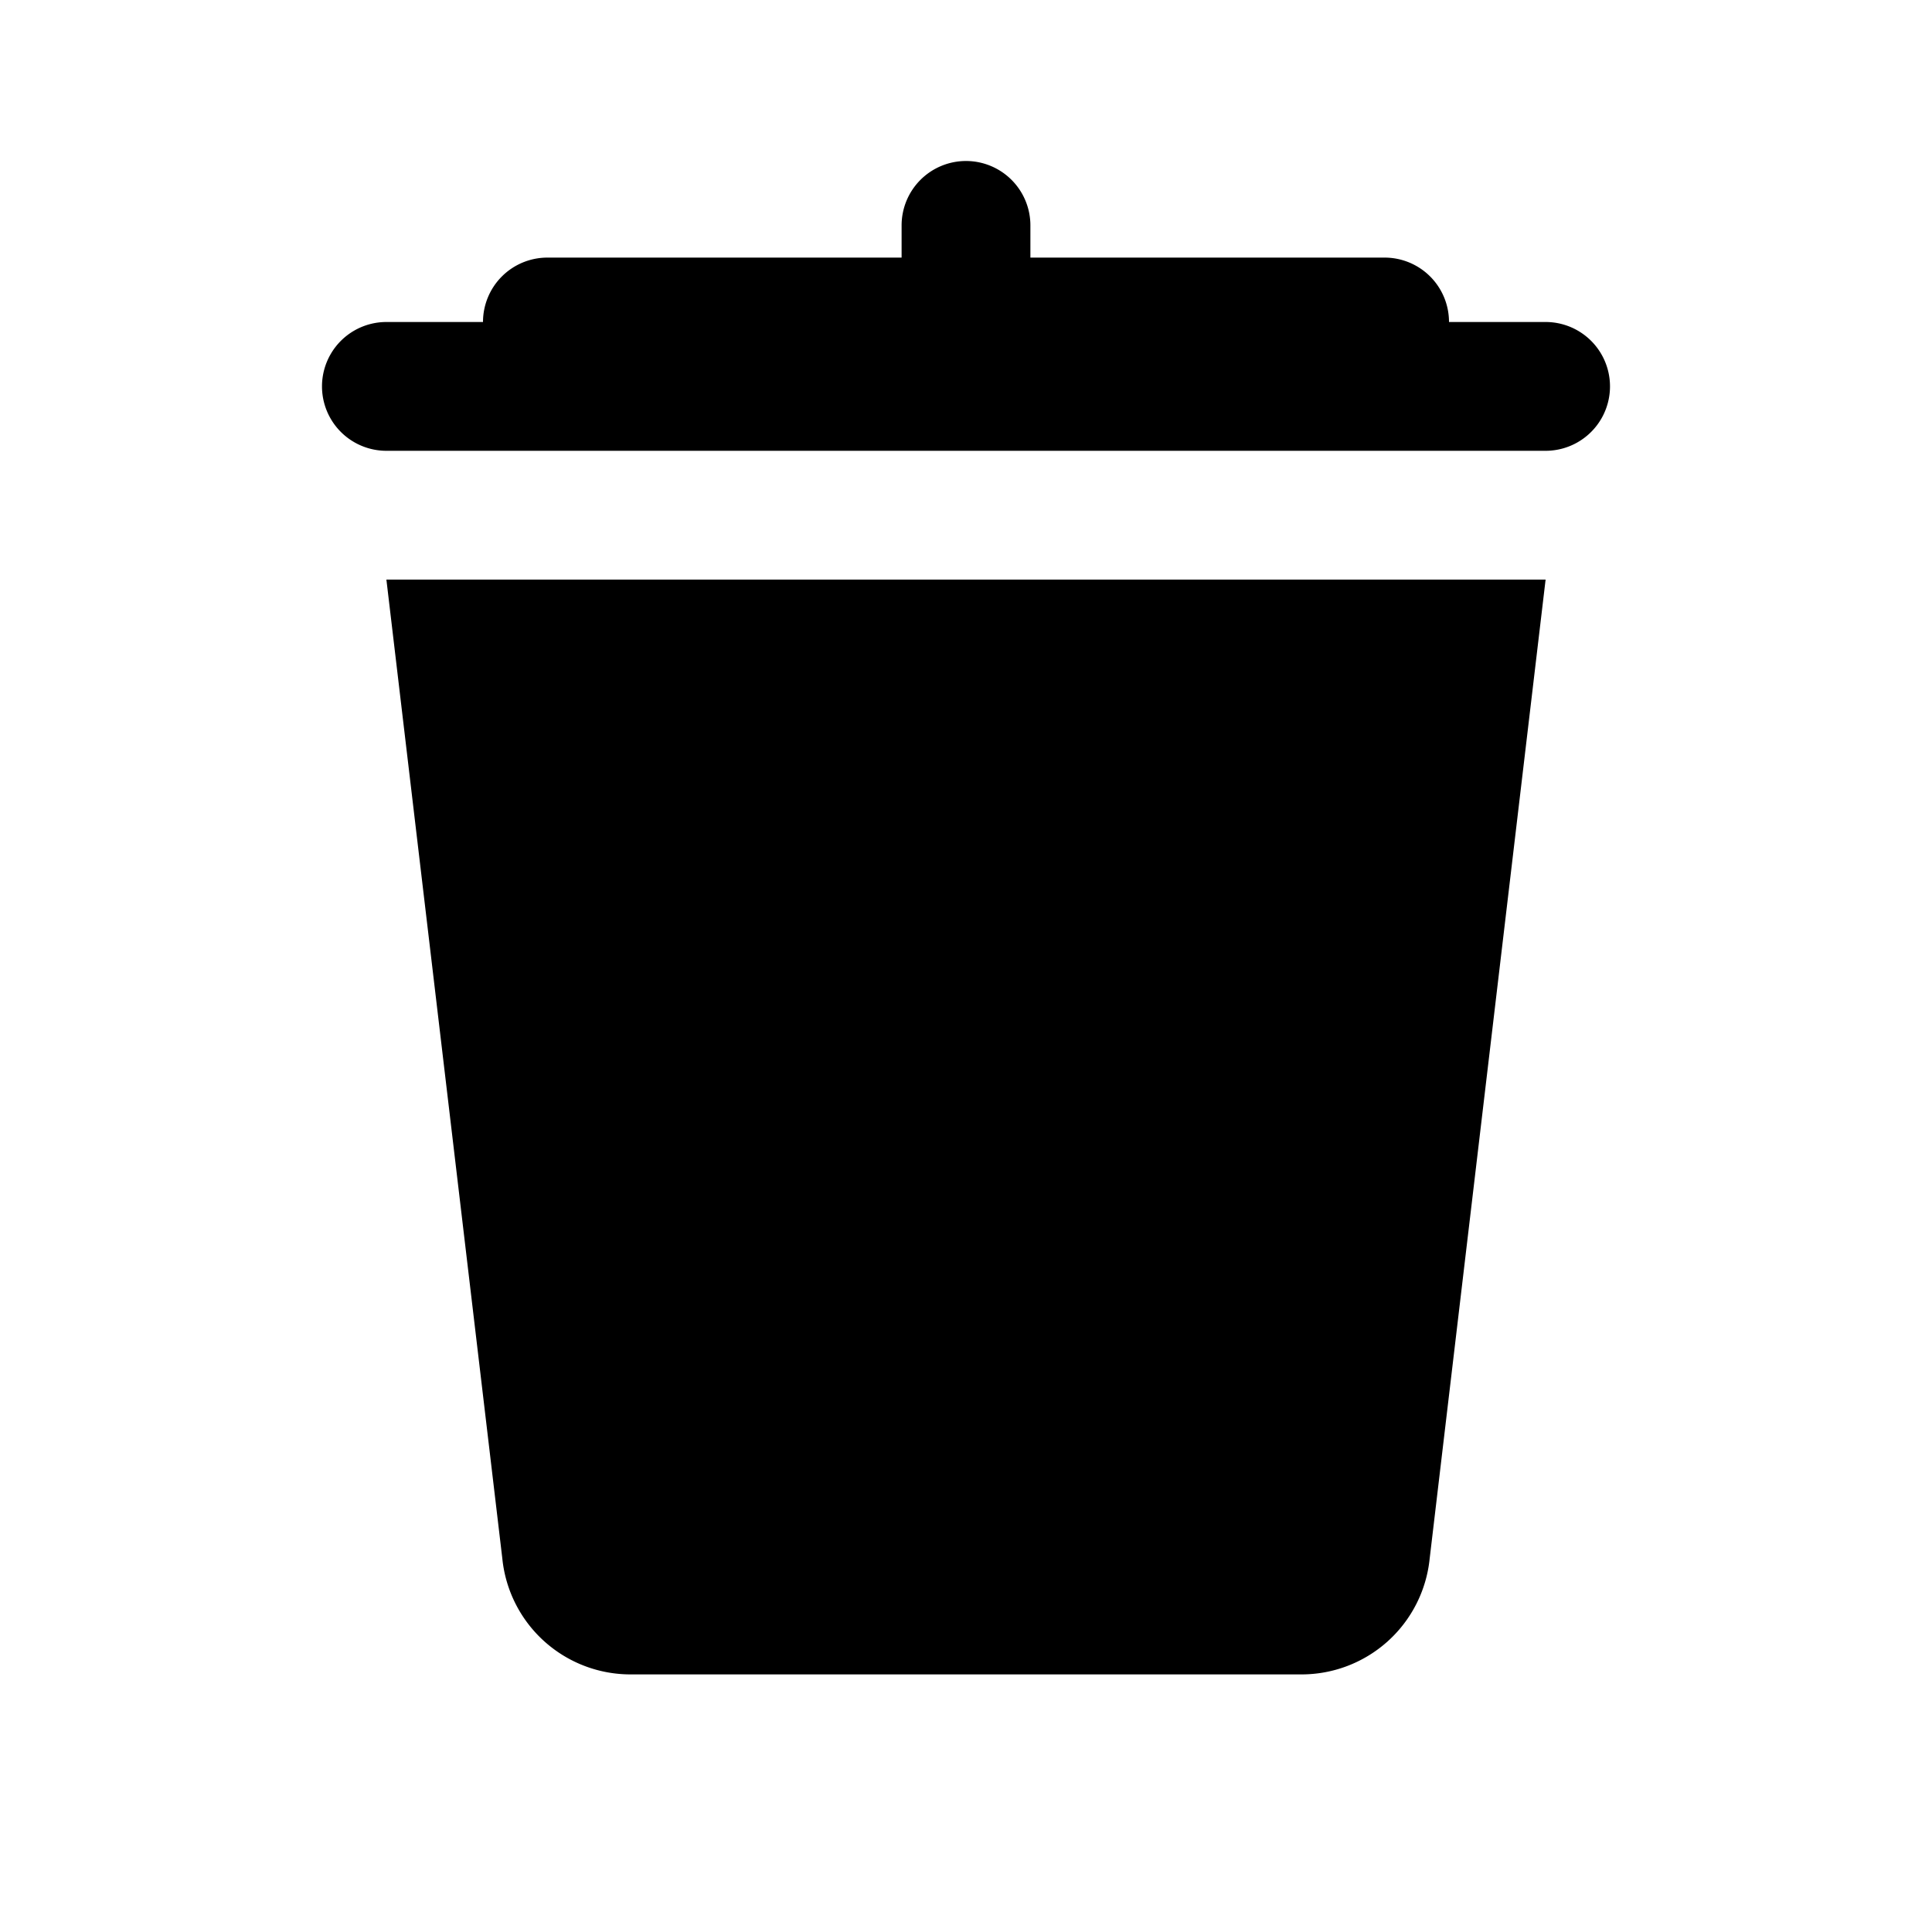 <svg xmlns="http://www.w3.org/2000/svg" width="20" height="20" viewBox="0 0 30 30">
    <path d="M15 2.5a1 1 0 0 0-1 1V4H8.5a1 1 0 0 0-1 1H6a1 1 0 1 0 0 2h18a1 1 0 1 0 0-2h-1.5a1 1 0 0 0-1-1H16v-.5a1 1 0 0 0-1-1zM6 9l1.8 15.2a2 2 0 0 0 2 1.8h10.4a2 2 0 0 0 2-1.8L24 9H6z"/>
</svg>